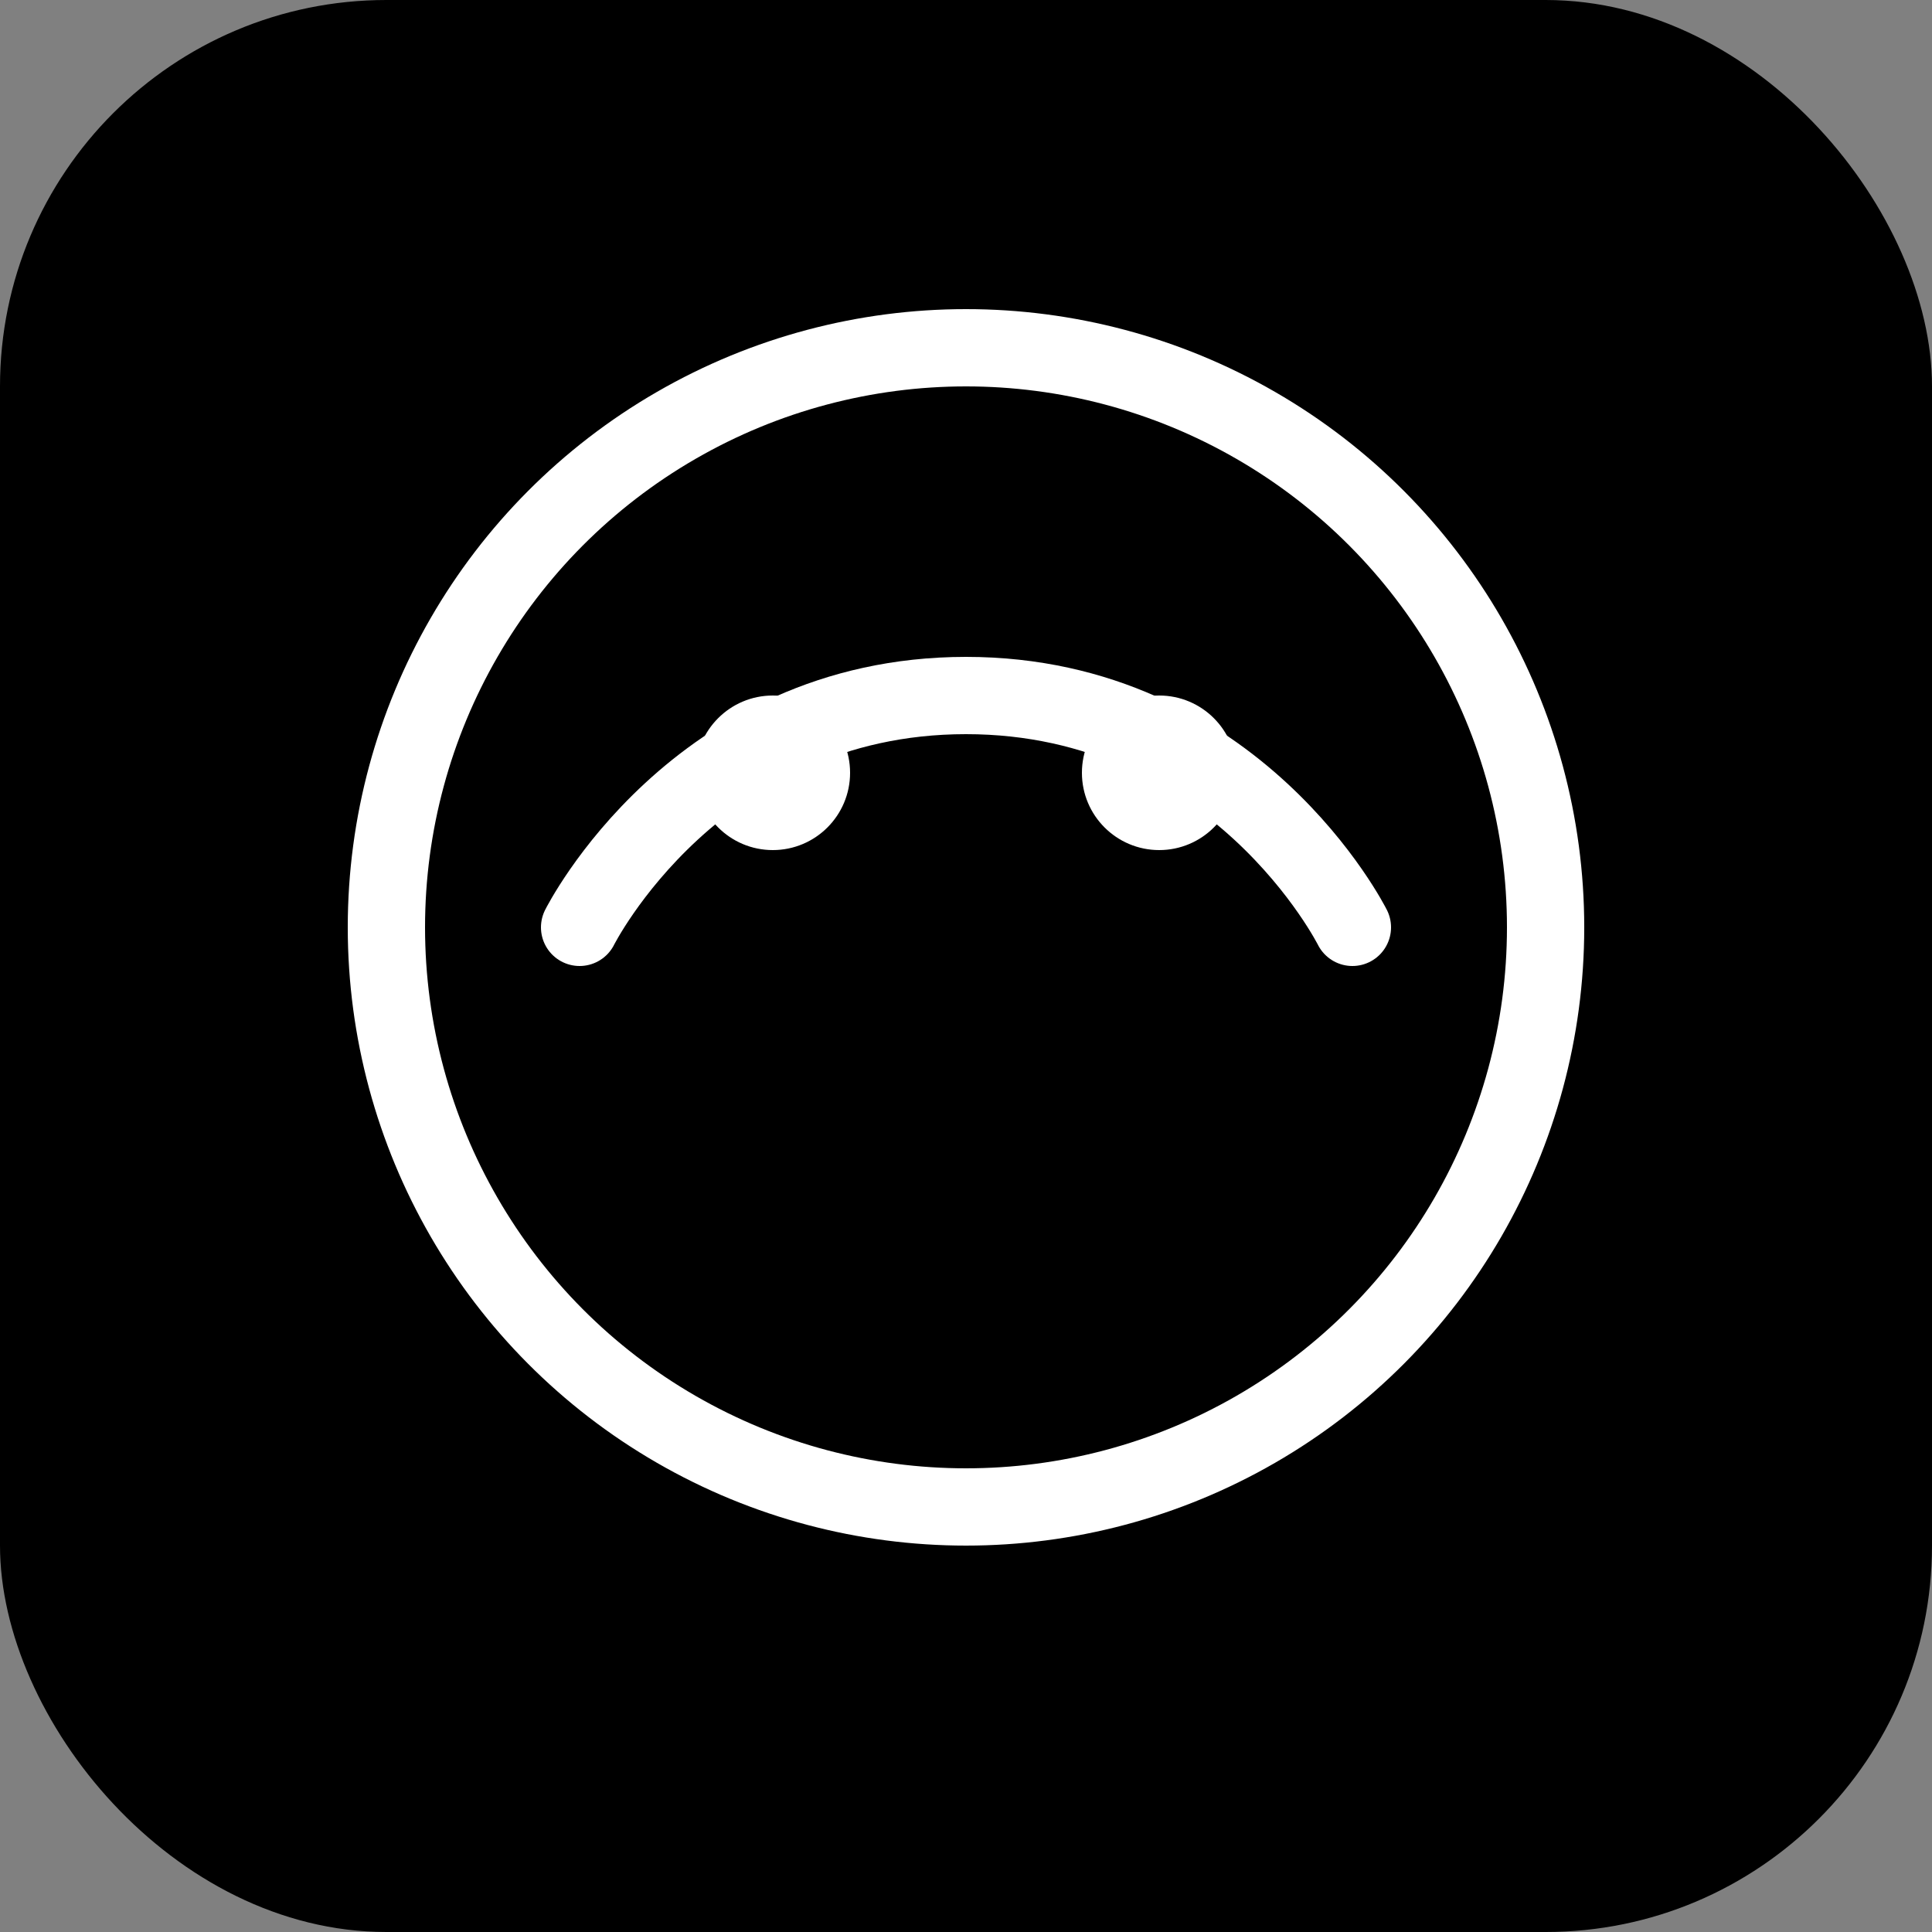 <?xml version="1.0" encoding="UTF-8"?>
<svg width="128" height="128" viewBox="0 0 50 50" fill="none" xmlns="http://www.w3.org/2000/svg">
    <rect x="0" y="0" width="50" height="50" fill="#808080" stroke="none"/>
    <rect width="50" height="50" rx="10" fill="#000000"/>
    <circle cx="25" cy="24" r="15" stroke="#FFFFFF" stroke-width="2"/>
    <path d="M15 24C15 24 18 18 25 18C32 18 35 24 35 24" stroke="#FFFFFF" stroke-width="2" stroke-linecap="round"/>
    <circle cx="20" cy="20" r="2" fill="#FFFFFF"/>
    <circle cx="30" cy="20" r="2" fill="#FFFFFF"/>
</svg>